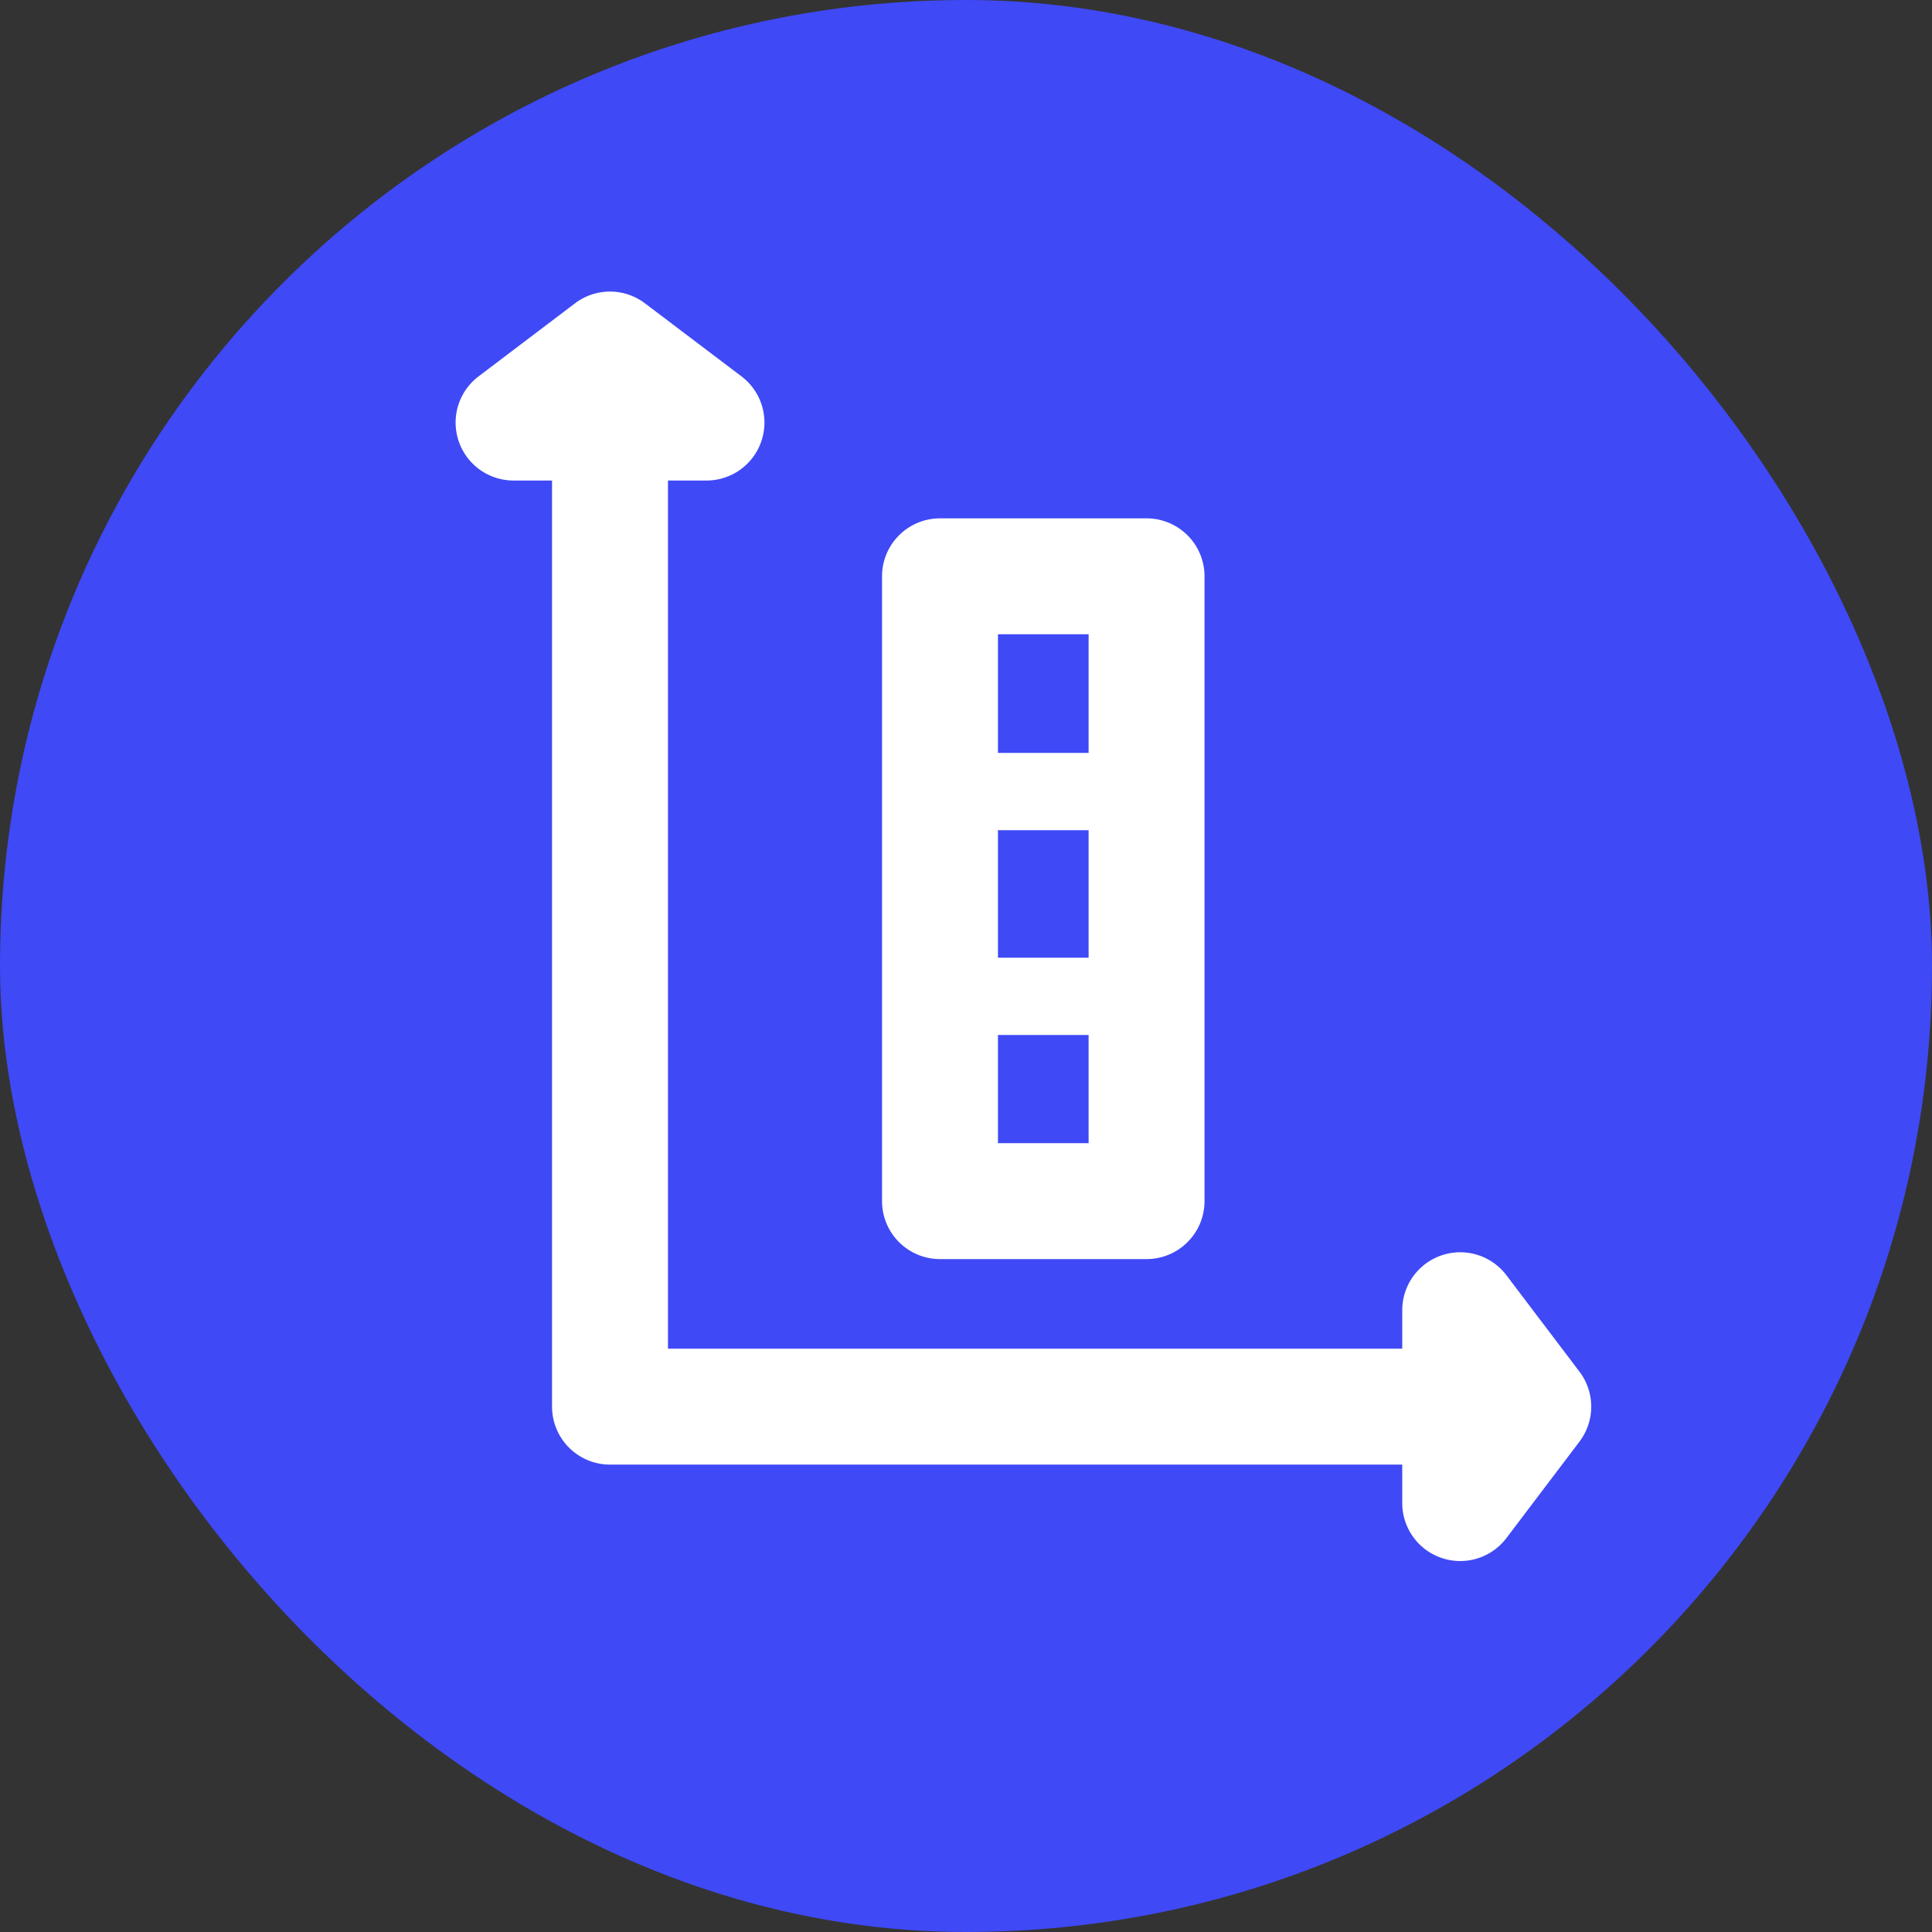 <svg id="Livello_1" data-name="Livello 1" xmlns="http://www.w3.org/2000/svg" width="50" height="50" viewBox="0 0 50 50"><rect x="0" y="0" width="50" height="50" fill="#333333" stroke="none"/><defs><style>.cls-1{fill:#3f49f6;}.cls-2{fill:#fff;}</style></defs><rect class="cls-1" width="50" height="50" rx="25"/><path class="cls-2" d="M40.876,35.498l-1.891-2.496a1.5,1.5,0,0,0-2.695.906v.996H17.287V12.436h.996A1.5,1.5,0,0,0,19.189,9.74L16.692,7.85a1.5,1.5,0,0,0-1.811,0L12.386,9.74a1.5,1.5,0,0,0,.905,2.696h.996V36.404a1.5,1.5,0,0,0,1.5,1.5H36.29V38.9a1.5,1.5,0,0,0,2.695.906L40.876,37.31A1.499,1.499,0,0,0,40.876,35.498Z"/><path class="cls-2" d="M24.327,32.585H29.673a1.5,1.5,0,0,0,1.5-1.5v-16.17a1.5,1.5,0,0,0-1.5-1.5H24.327a1.5,1.5,0,0,0-1.5,1.5v16.17A1.5,1.5,0,0,0,24.327,32.585Zm3.846-7.8H25.827v-3.3H28.173Zm-2.346,4.8v-2.8H28.173v2.8Zm2.346-13.17v3.07H25.827v-3.07Z"/></svg>
